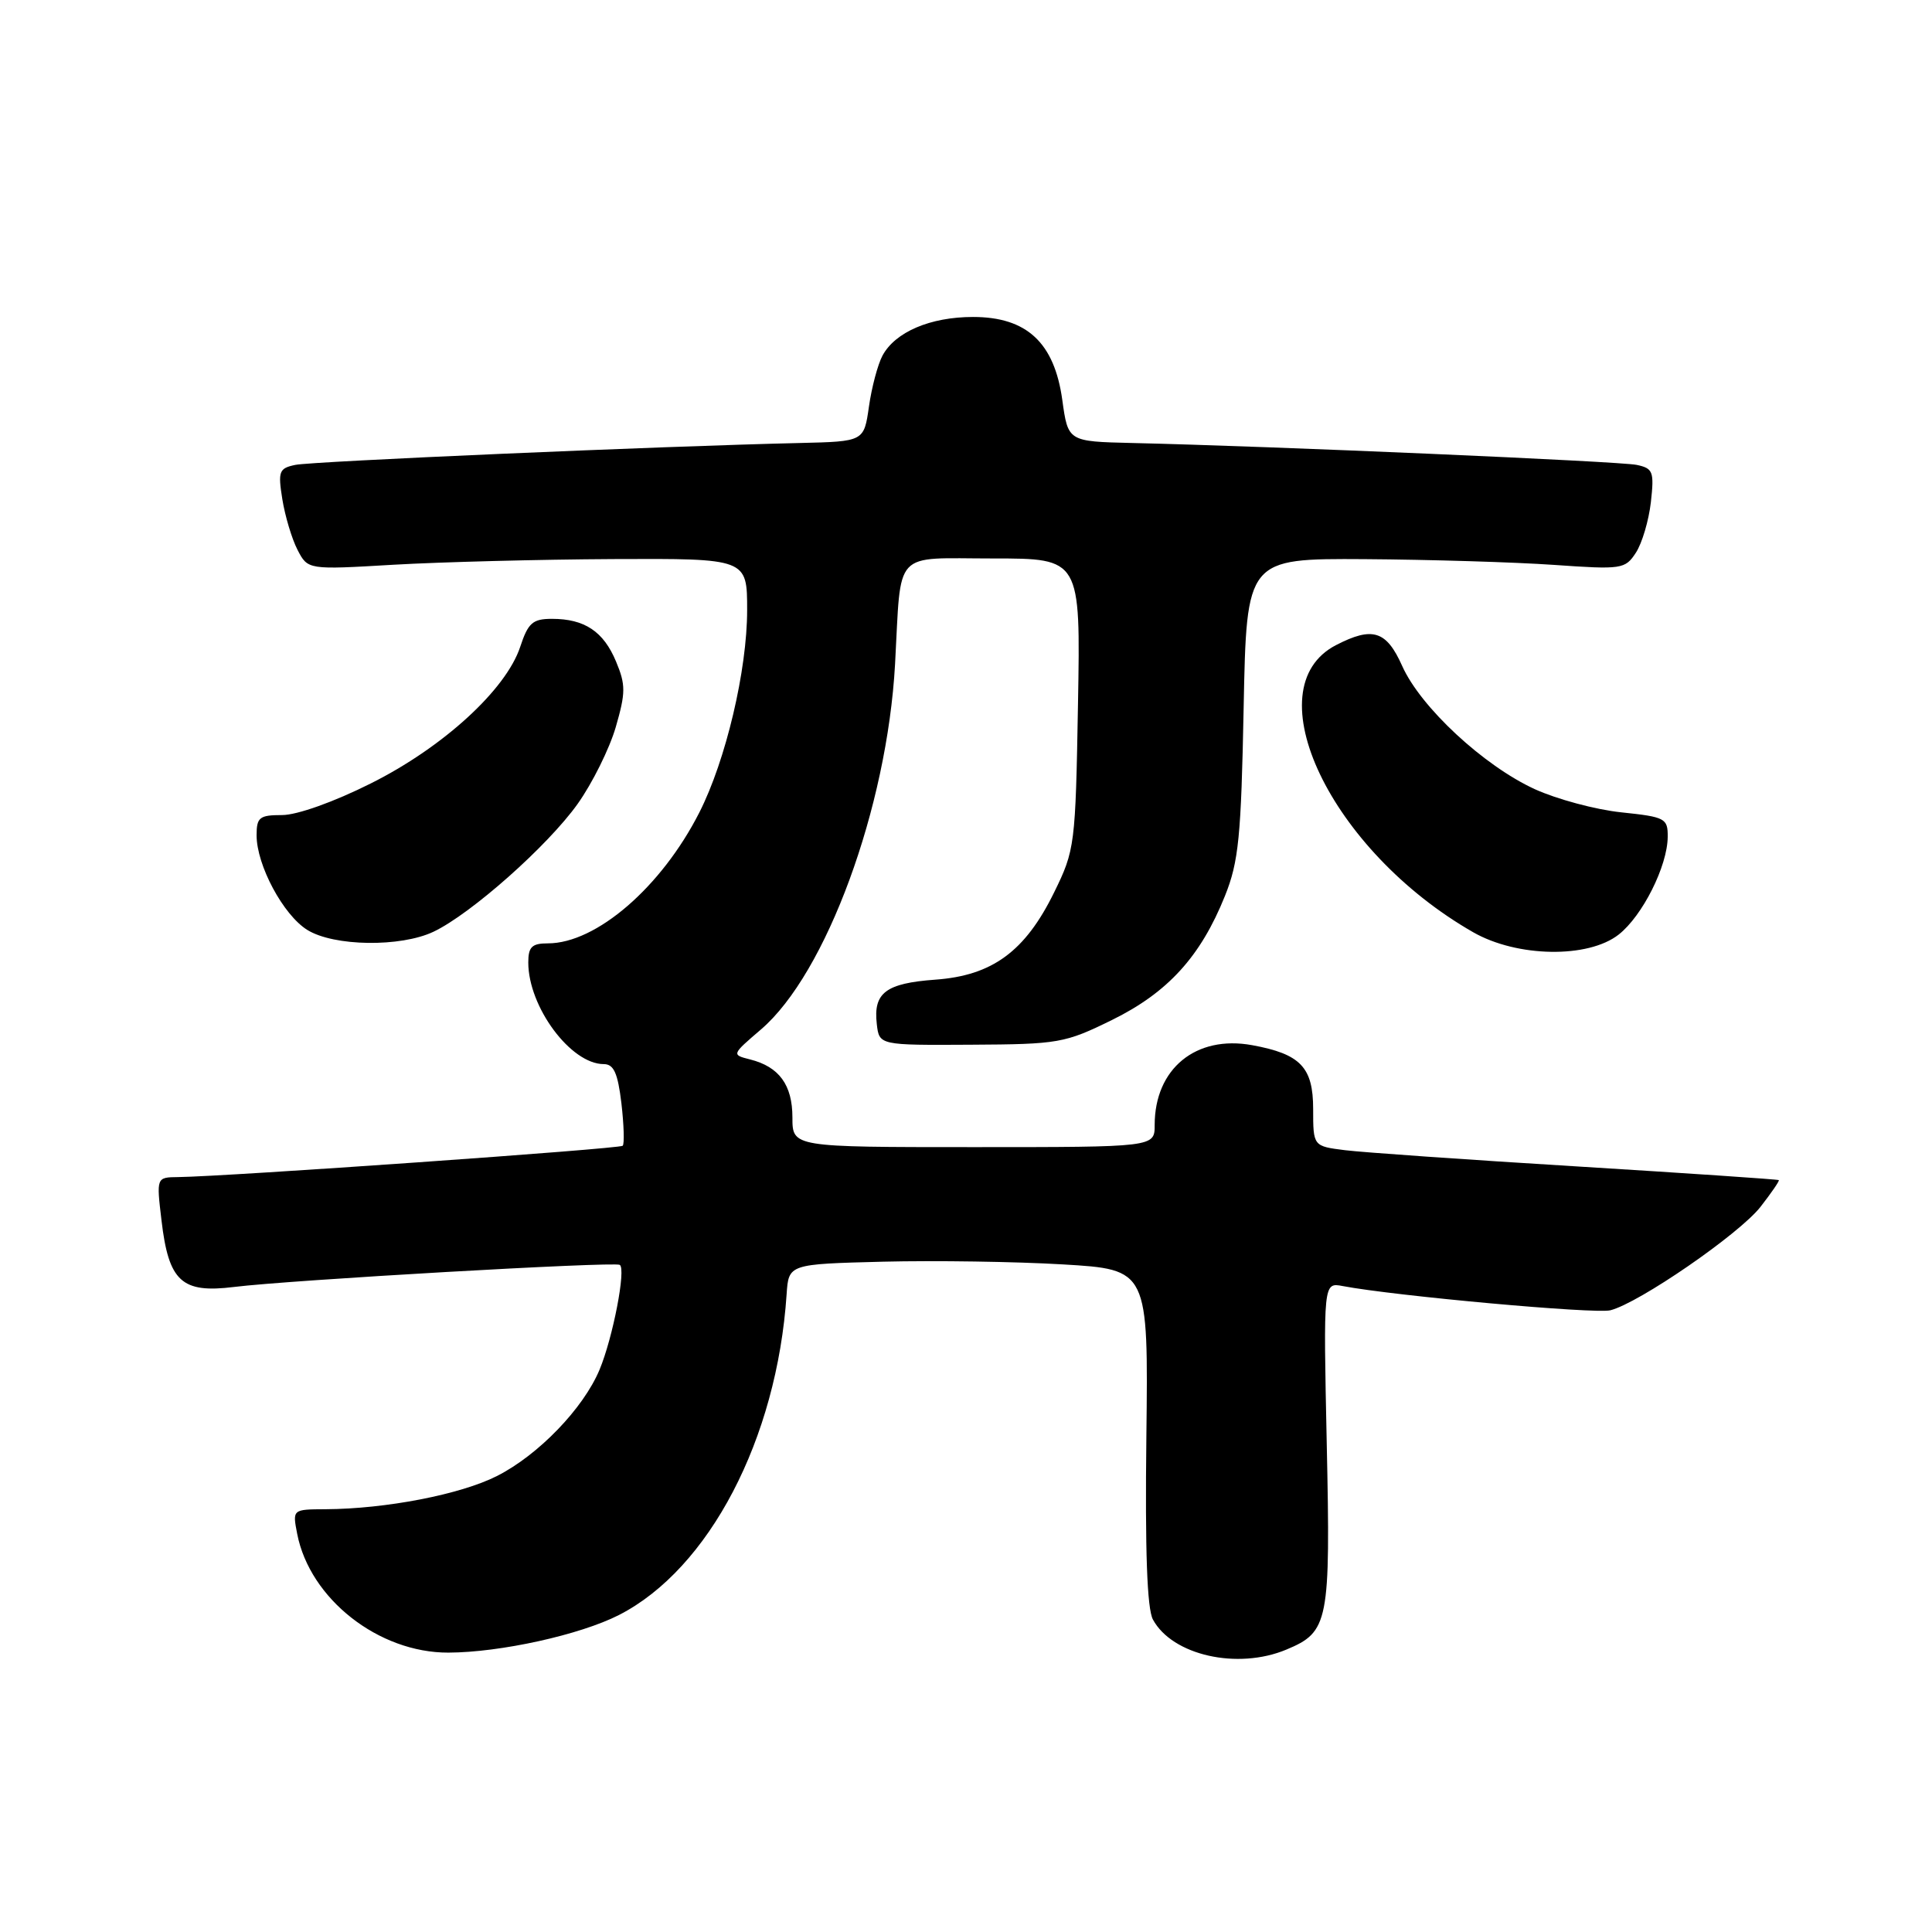 <?xml version="1.0" encoding="UTF-8" standalone="no"?>
<!DOCTYPE svg PUBLIC "-//W3C//DTD SVG 1.1//EN" "http://www.w3.org/Graphics/SVG/1.1/DTD/svg11.dtd" >
<svg xmlns="http://www.w3.org/2000/svg" xmlns:xlink="http://www.w3.org/1999/xlink" version="1.1" viewBox="0 0 256 256">
 <g >
 <path fill="currentColor"
d=" M 170.45 218.58 C 176.06 216.24 176.31 214.97 175.80 191.28 C 175.35 169.92 175.35 169.92 177.92 170.41 C 184.82 171.72 211.36 174.13 213.38 173.62 C 217.17 172.67 230.45 163.52 233.27 159.92 C 234.71 158.07 235.81 156.48 235.70 156.37 C 235.59 156.27 223.57 155.46 209.00 154.56 C 194.43 153.67 180.59 152.70 178.25 152.41 C 174.00 151.88 174.00 151.88 174.00 146.96 C 174.00 141.42 172.33 139.66 165.91 138.49 C 158.46 137.13 153.00 141.61 153.00 149.07 C 153.00 152.00 153.00 152.00 129.00 152.00 C 105.00 152.00 105.00 152.00 105.00 148.07 C 105.00 143.76 103.24 141.35 99.39 140.38 C 96.93 139.76 96.93 139.75 100.83 136.41 C 109.47 129.01 117.55 107.02 118.60 88.00 C 119.45 72.61 118.16 74.00 131.61 74.00 C 143.18 74.00 143.18 74.00 142.84 93.25 C 142.51 112.02 142.43 112.64 139.67 118.26 C 135.84 126.07 131.48 129.27 123.93 129.81 C 117.37 130.29 115.70 131.55 116.18 135.69 C 116.50 138.50 116.50 138.50 128.66 138.43 C 140.26 138.37 141.11 138.22 147.35 135.15 C 154.75 131.51 159.09 126.74 162.31 118.72 C 164.13 114.19 164.46 110.90 164.79 93.75 C 165.18 74.00 165.18 74.00 180.84 74.09 C 189.45 74.15 200.72 74.49 205.89 74.85 C 214.90 75.48 215.34 75.42 216.76 73.24 C 217.58 71.99 218.47 68.98 218.75 66.54 C 219.20 62.49 219.04 62.06 216.87 61.60 C 214.64 61.13 168.45 59.12 150.01 58.70 C 141.52 58.50 141.52 58.50 140.76 53.00 C 139.71 45.40 136.05 42.00 128.93 42.00 C 123.27 42.00 118.61 43.99 116.93 47.13 C 116.31 48.29 115.50 51.33 115.14 53.87 C 114.48 58.50 114.48 58.50 105.99 58.70 C 87.57 59.12 41.37 61.13 39.13 61.60 C 36.97 62.05 36.82 62.45 37.41 66.15 C 37.77 68.38 38.67 71.40 39.42 72.85 C 40.79 75.50 40.79 75.50 52.15 74.83 C 58.39 74.47 71.49 74.13 81.25 74.08 C 99.00 74.00 99.00 74.00 99.00 80.84 C 99.00 88.80 96.18 100.74 92.67 107.65 C 87.65 117.54 79.01 125.00 72.60 125.00 C 70.48 125.00 70.00 125.47 70.00 127.53 C 70.00 133.42 75.63 141.00 80.00 141.00 C 81.33 141.00 81.86 142.18 82.34 146.19 C 82.67 149.05 82.75 151.58 82.51 151.82 C 82.10 152.23 30.06 155.89 23.61 155.97 C 20.72 156.00 20.72 156.00 21.40 161.71 C 22.35 169.81 24.07 171.39 31.00 170.53 C 38.39 169.61 81.34 167.15 82.12 167.60 C 82.98 168.10 81.22 177.23 79.44 181.50 C 77.29 186.63 71.35 192.79 65.85 195.58 C 61.01 198.03 51.12 199.94 43.13 199.98 C 38.75 200.00 38.75 200.00 39.38 203.25 C 41.06 211.86 50.17 219.01 59.41 218.98 C 66.28 218.96 76.85 216.63 82.01 214.00 C 93.95 207.90 102.95 190.69 104.23 171.50 C 104.50 167.50 104.50 167.50 117.00 167.18 C 123.88 167.01 134.60 167.17 140.83 167.54 C 152.16 168.21 152.16 168.21 151.90 190.35 C 151.72 205.51 151.99 213.16 152.77 214.60 C 155.34 219.34 163.98 221.29 170.45 218.58 Z  M 214.49 123.83 C 217.64 121.35 220.95 114.76 220.98 110.89 C 221.00 108.43 220.66 108.25 214.84 107.64 C 211.45 107.29 206.29 105.90 203.37 104.57 C 196.59 101.46 188.24 93.71 185.80 88.25 C 183.71 83.56 181.87 82.98 177.03 85.48 C 166.02 91.18 176.31 112.72 195.21 123.53 C 201.04 126.86 210.45 127.01 214.49 123.83 Z  M 57.44 123.46 C 62.41 121.10 72.59 112.07 76.54 106.52 C 78.49 103.78 80.76 99.20 81.59 96.35 C 82.91 91.78 82.92 90.75 81.63 87.66 C 79.97 83.67 77.46 82.00 73.14 82.00 C 70.58 82.00 69.98 82.53 68.93 85.71 C 67.05 91.39 58.72 99.02 49.13 103.81 C 44.25 106.26 39.36 108.00 37.38 108.00 C 34.38 108.00 34.00 108.30 34.00 110.68 C 34.00 114.65 37.54 121.25 40.72 123.22 C 44.24 125.41 53.08 125.53 57.44 123.46 Z "/>
</g>
</svg>